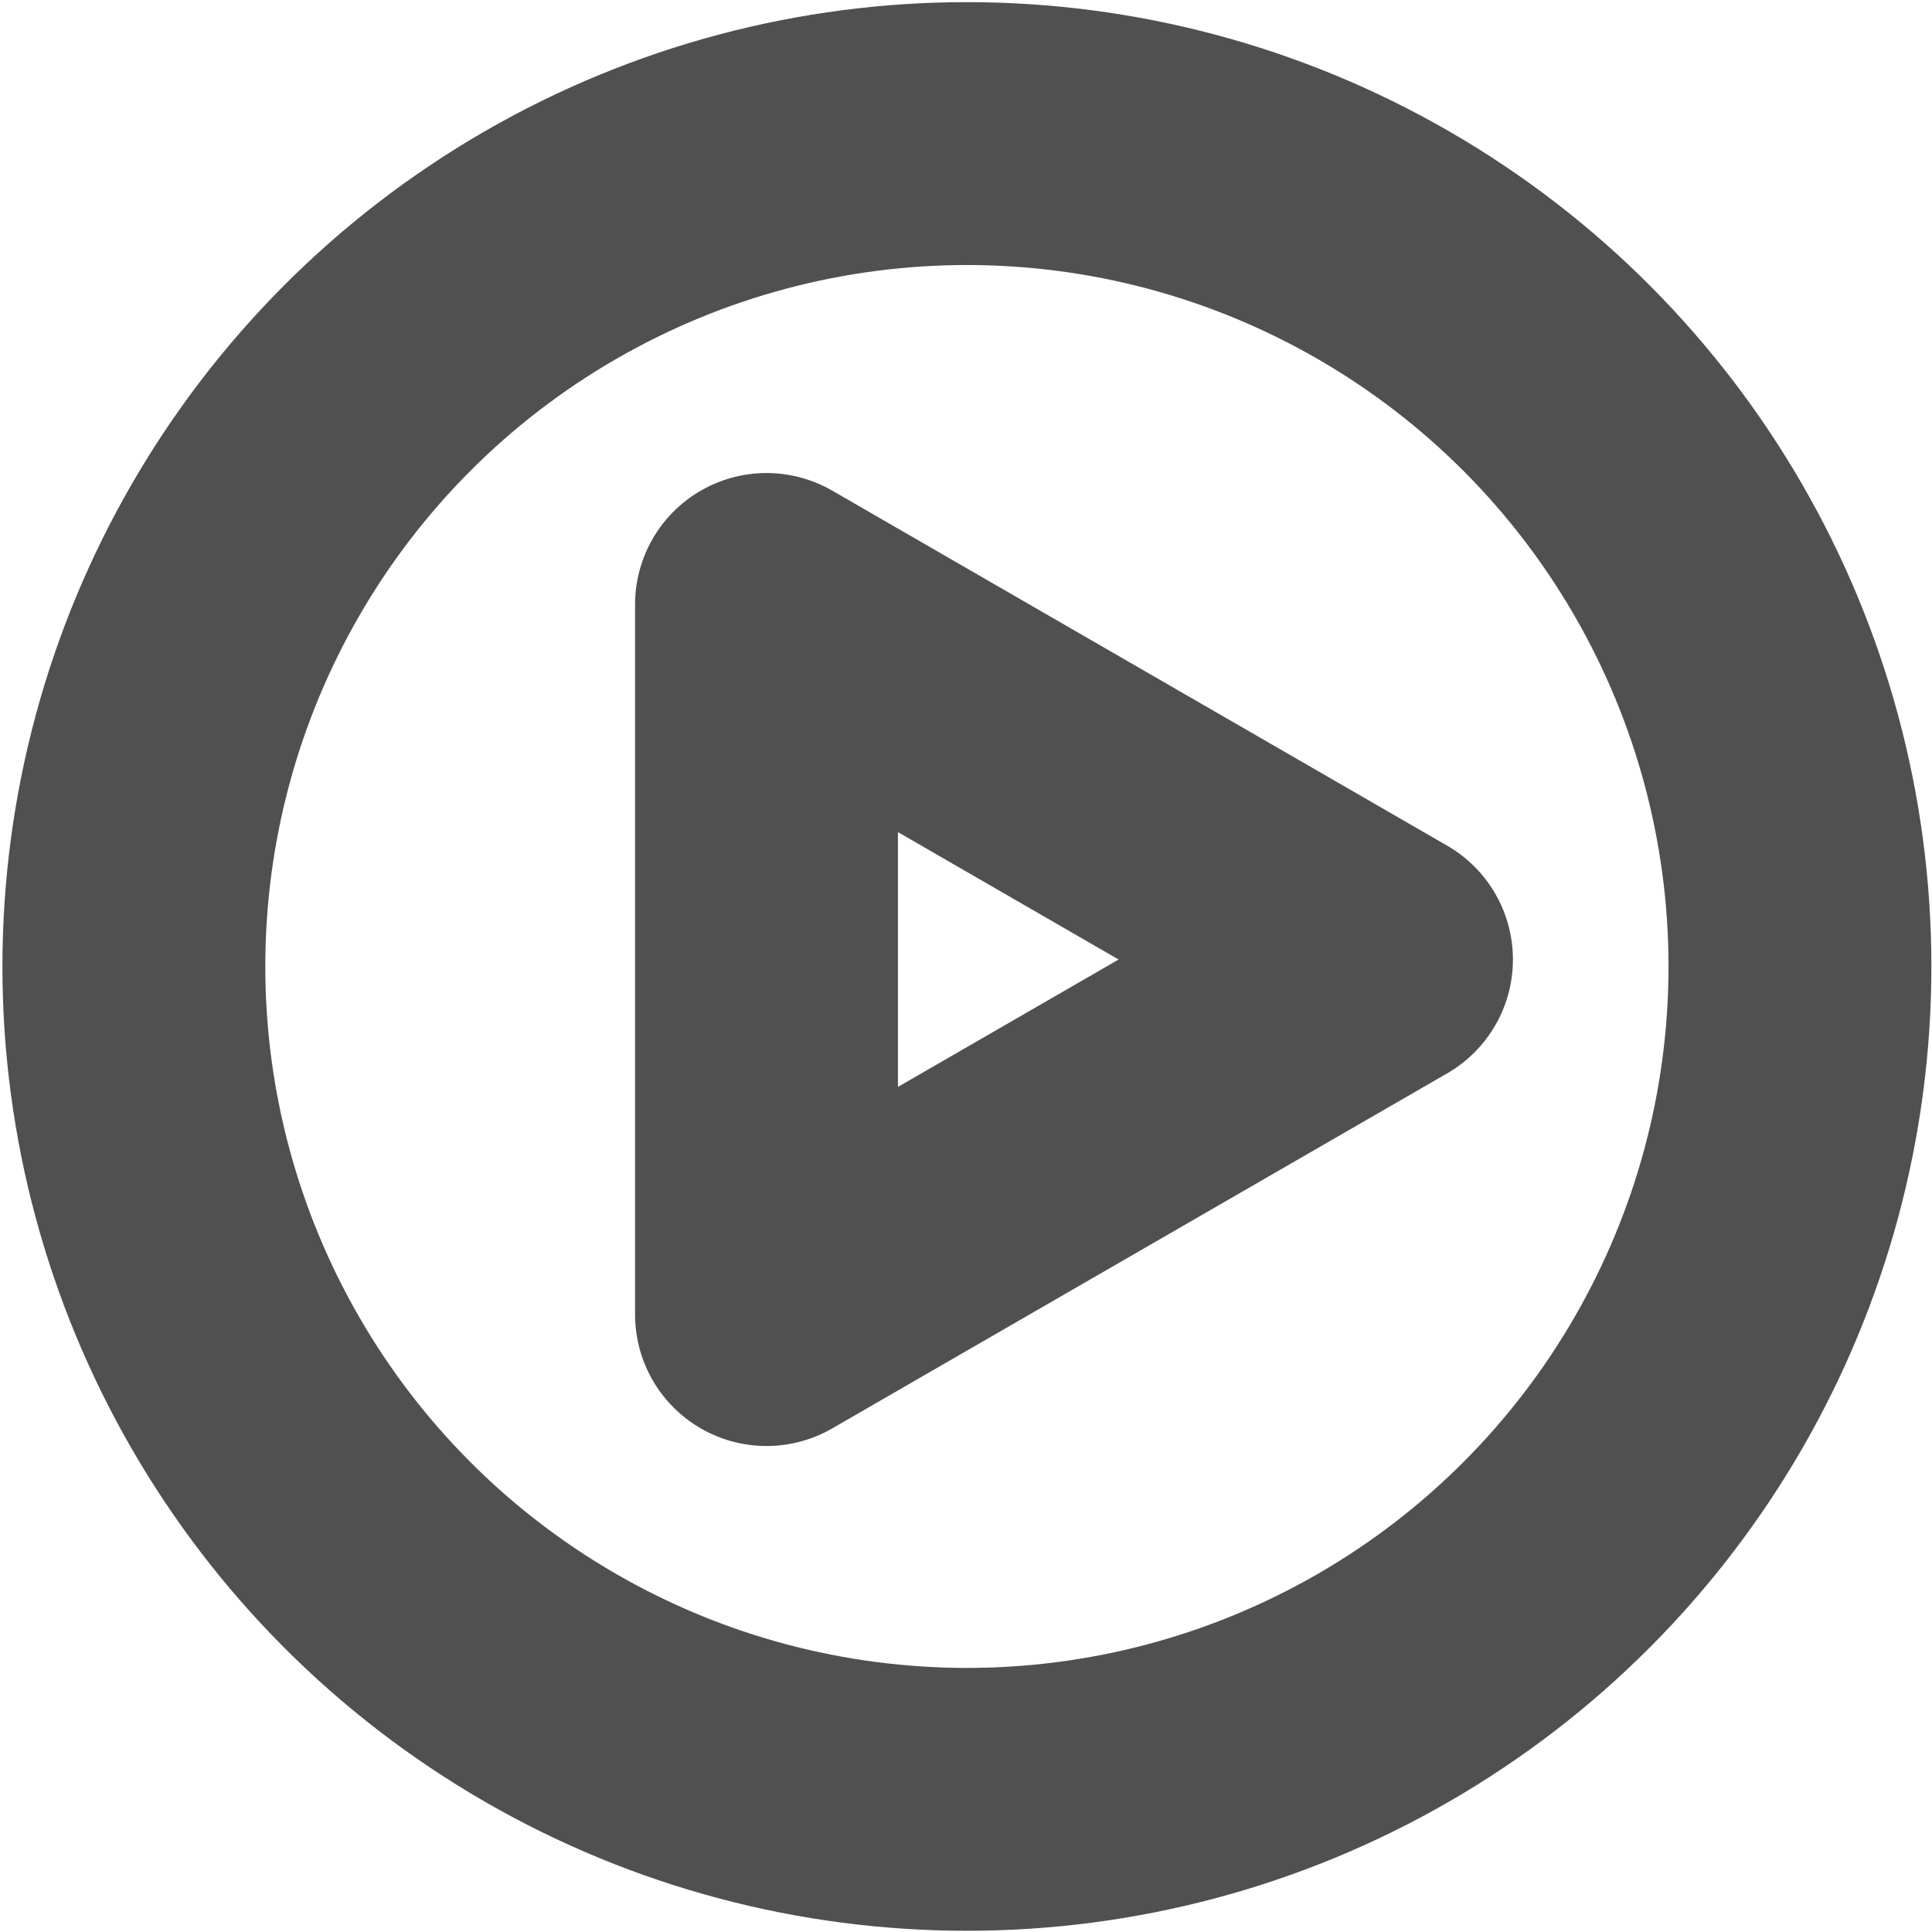 <?xml version="1.0" encoding="UTF-8" standalone="no"?>
<svg
   xmlns:dc="http://purl.org/dc/elements/1.1/"
   xmlns:cc="http://creativecommons.org/ns#"
   xmlns:rdf="http://www.w3.org/1999/02/22-rdf-syntax-ns#"
   xmlns:svg="http://www.w3.org/2000/svg"
   xmlns="http://www.w3.org/2000/svg"
   width="500"
   height="500"
   viewBox="0 0 132.292 132.292"
   version="1.1"
   id="svg8">
  <defs
     id="defs2" />
  <g
     id="layer1">
    <ellipse
       style="fill:none;fill-rule:evenodd;stroke:#505050;stroke-width:18;stroke-miterlimit:4;stroke-dasharray:none;stroke-opacity:1"
       id="path14"
       cx="66.208"
       cy="66.178"
       rx="57.042"
       ry="57.031" />
    <path
       style="fill:none;stroke:#505050;stroke-width:18;stroke-linejoin:round;stroke-miterlimit:4;stroke-dasharray:none;stroke-opacity:1"
       id="path847"
       d="M 52.486,90.014 V 41.39 L 94.596,65.702 Z" />
  </g>
</svg>
